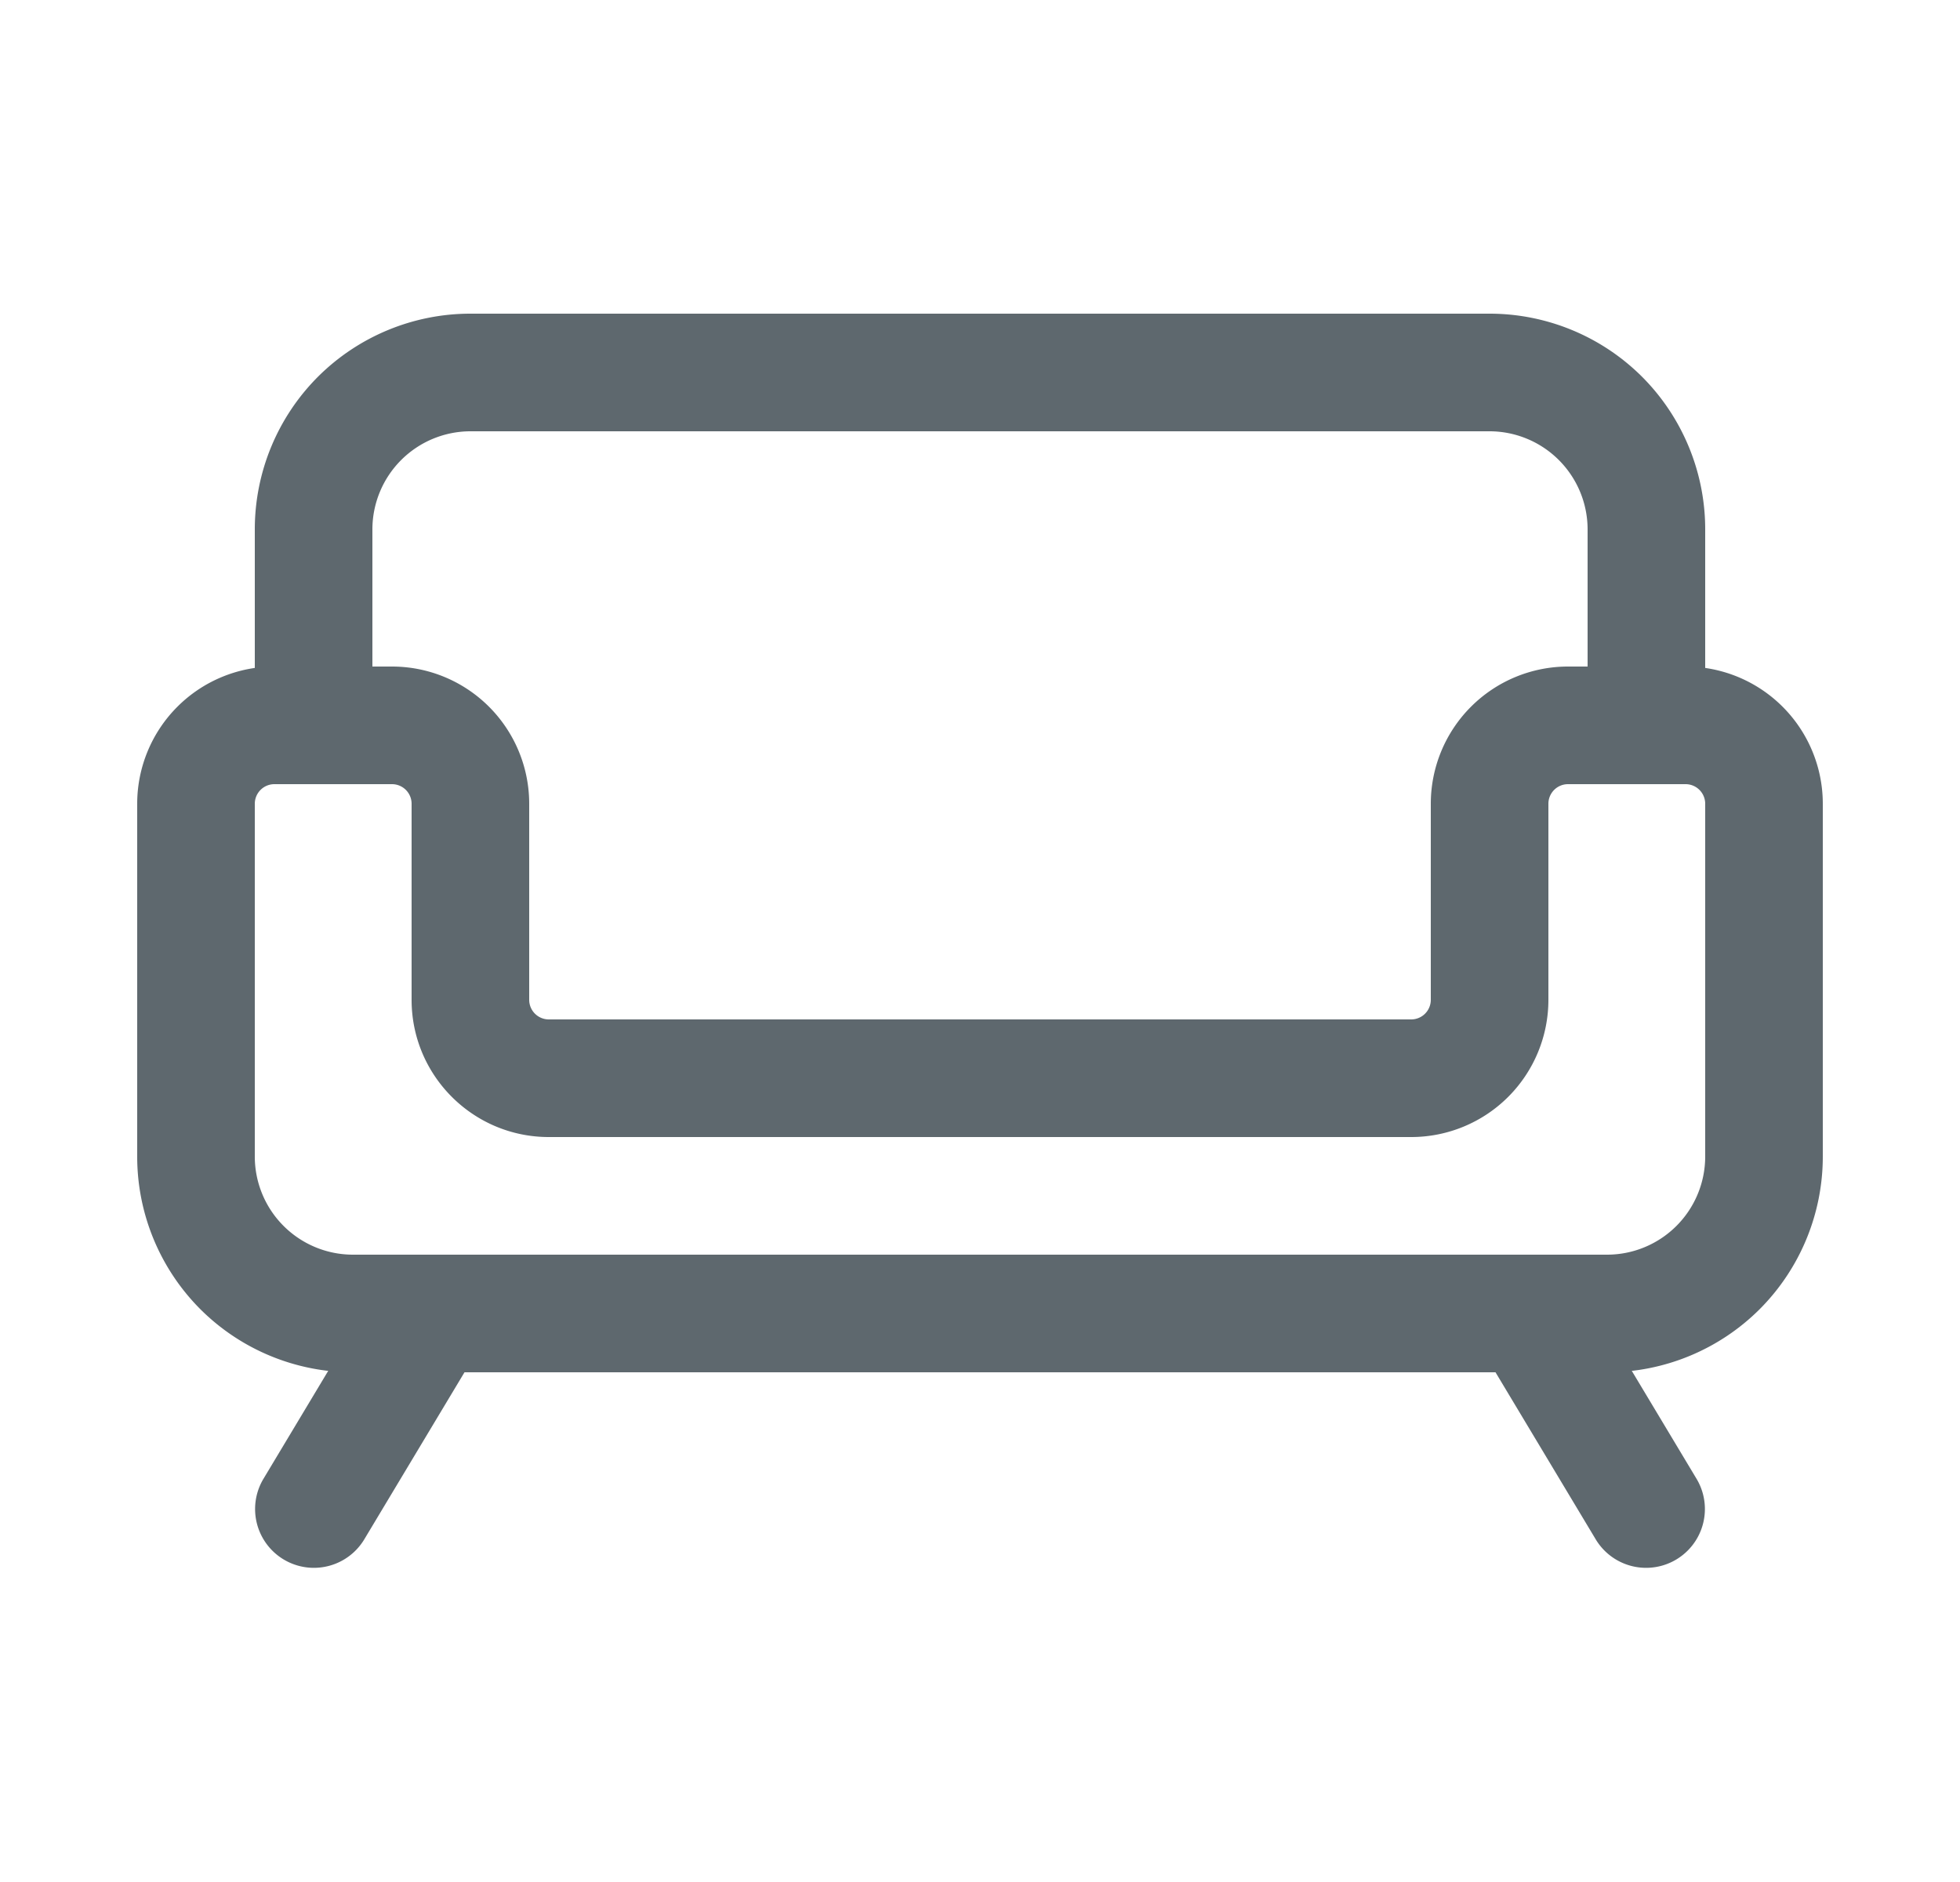 <svg xmlns="http://www.w3.org/2000/svg" width="25" height="24" fill="none"><path fill="#5E686E" fill-rule="evenodd" d="M21.75 9.25v-2.5c0-.729-.29-1.429-.805-1.945A2.755 2.755 0 0 0 19 4H6c-.729 0-1.429.29-1.945.805A2.755 2.755 0 0 0 3.25 6.75v2.5a.75.75 0 0 0 1.5 0v-2.5A1.252 1.252 0 0 1 6 5.5h13a1.252 1.252 0 0 1 1.25 1.25v2.5a.75.75 0 0 0 1.5 0Z" clip-rule="evenodd"/><path fill="#5E686E" fill-rule="evenodd" d="M21.5 8.5H20a1.75 1.75 0 0 0-1.75 1.75v2.5A.25.25 0 0 1 18 13H7a.25.25 0 0 1-.25-.25v-2.5A1.75 1.75 0 0 0 5 8.5H3.5a1.75 1.75 0 0 0-1.75 1.75v4.5c0 .729.29 1.429.805 1.945A2.755 2.755 0 0 0 4.5 17.5h16c.729 0 1.429-.29 1.945-.805a2.755 2.755 0 0 0 .805-1.945v-4.5A1.75 1.75 0 0 0 21.5 8.5ZM20 10h1.5a.25.25 0 0 1 .25.25v4.5A1.252 1.252 0 0 1 20.5 16h-16a1.252 1.252 0 0 1-1.25-1.25v-4.5A.25.25 0 0 1 3.5 10H5a.25.25 0 0 1 .25.25v2.5c0 .966.784 1.75 1.75 1.75h11a1.75 1.75 0 0 0 1.75-1.75v-2.5A.25.25 0 0 1 20 10Z" clip-rule="evenodd"/><path fill="#5E686E" fill-rule="evenodd" d="m18.857 17.136 1.5 2.5a.75.75 0 0 0 1.286-.772l-1.5-2.5a.75.75 0 0 0-1.286.772ZM4.857 16.364l-1.5 2.5a.75.75 0 0 0 1.286.772l1.5-2.5a.75.75 0 0 0-1.286-.772Z" clip-rule="evenodd"/></svg>

